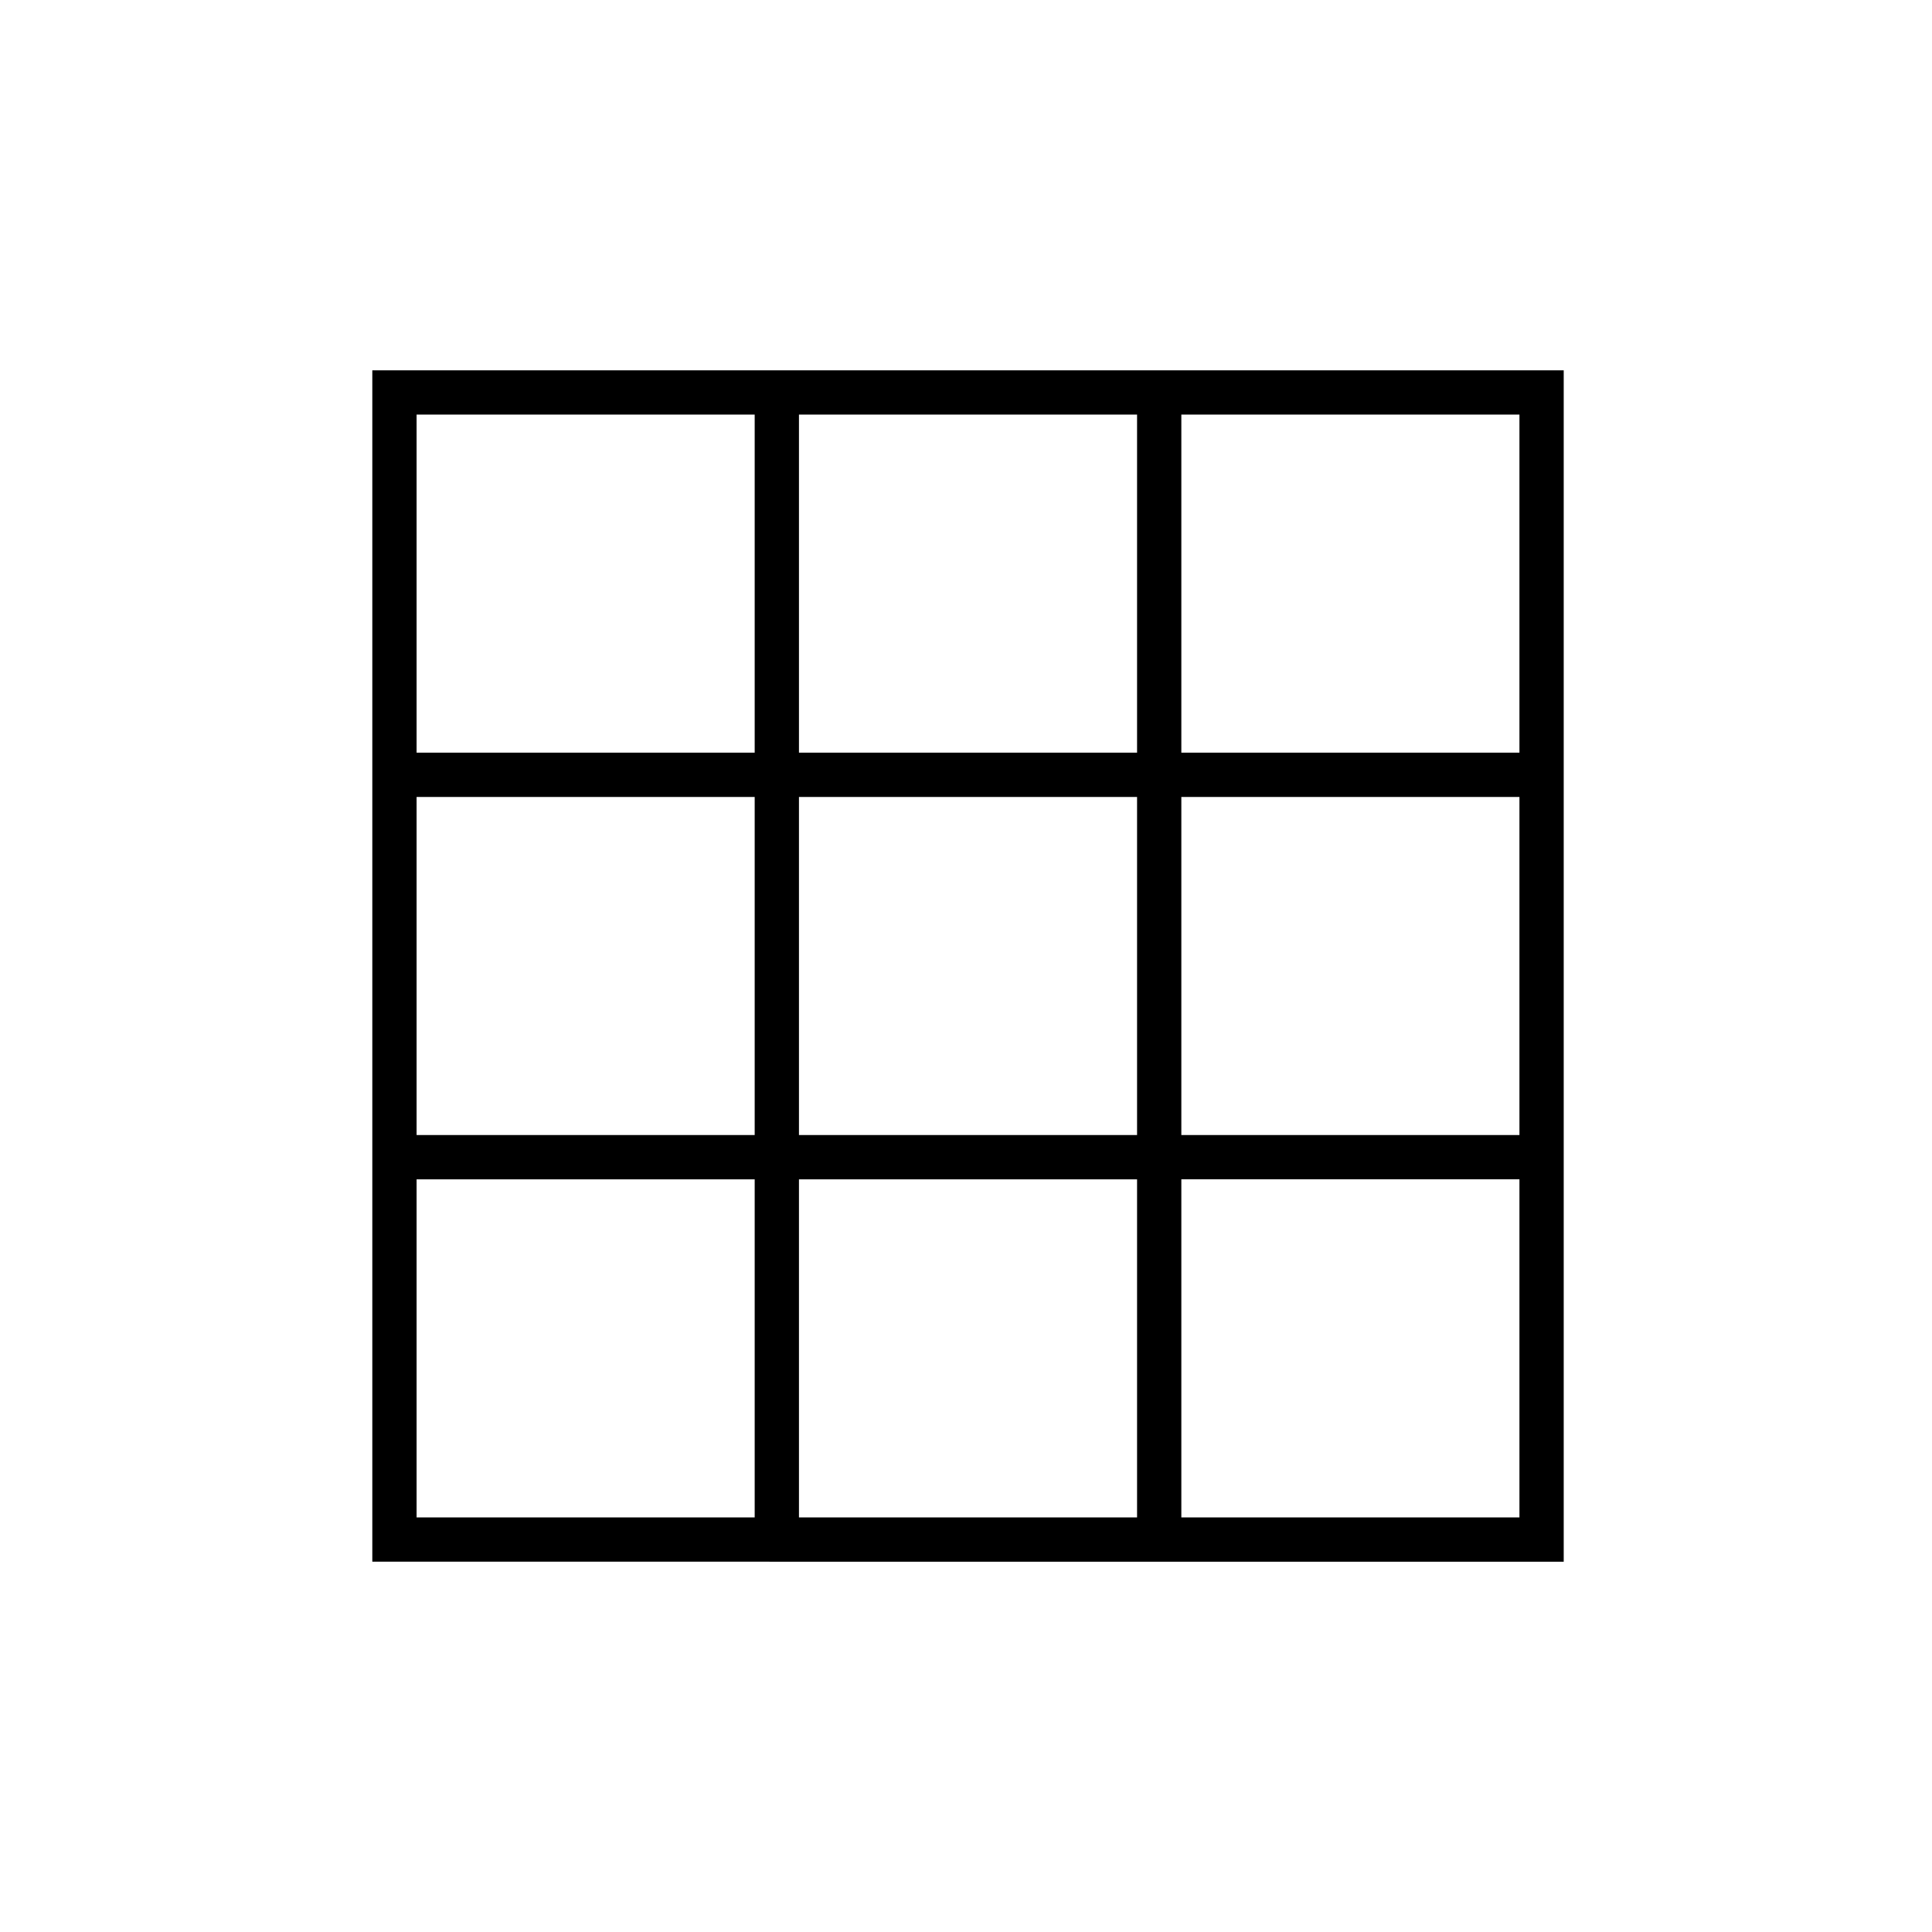 <svg xmlns="http://www.w3.org/2000/svg" height="48" width="48"><path d="M9.25 38.8V9.2h29.6v29.6Zm1.1-1.1h8.4v-8.4h-8.4Zm0-9.5h8.4v-8.4h-8.4Zm0-9.5h8.4v-8.4h-8.4Zm9.5 19h8.4v-8.4h-8.4Zm0-9.5h8.4v-8.4h-8.4Zm0-9.5h8.4v-8.4h-8.4Zm9.5 19h8.4v-8.4h-8.4Zm0-9.5h8.4v-8.4h-8.4Zm0-9.5h8.4v-8.4h-8.4Z"/></svg>